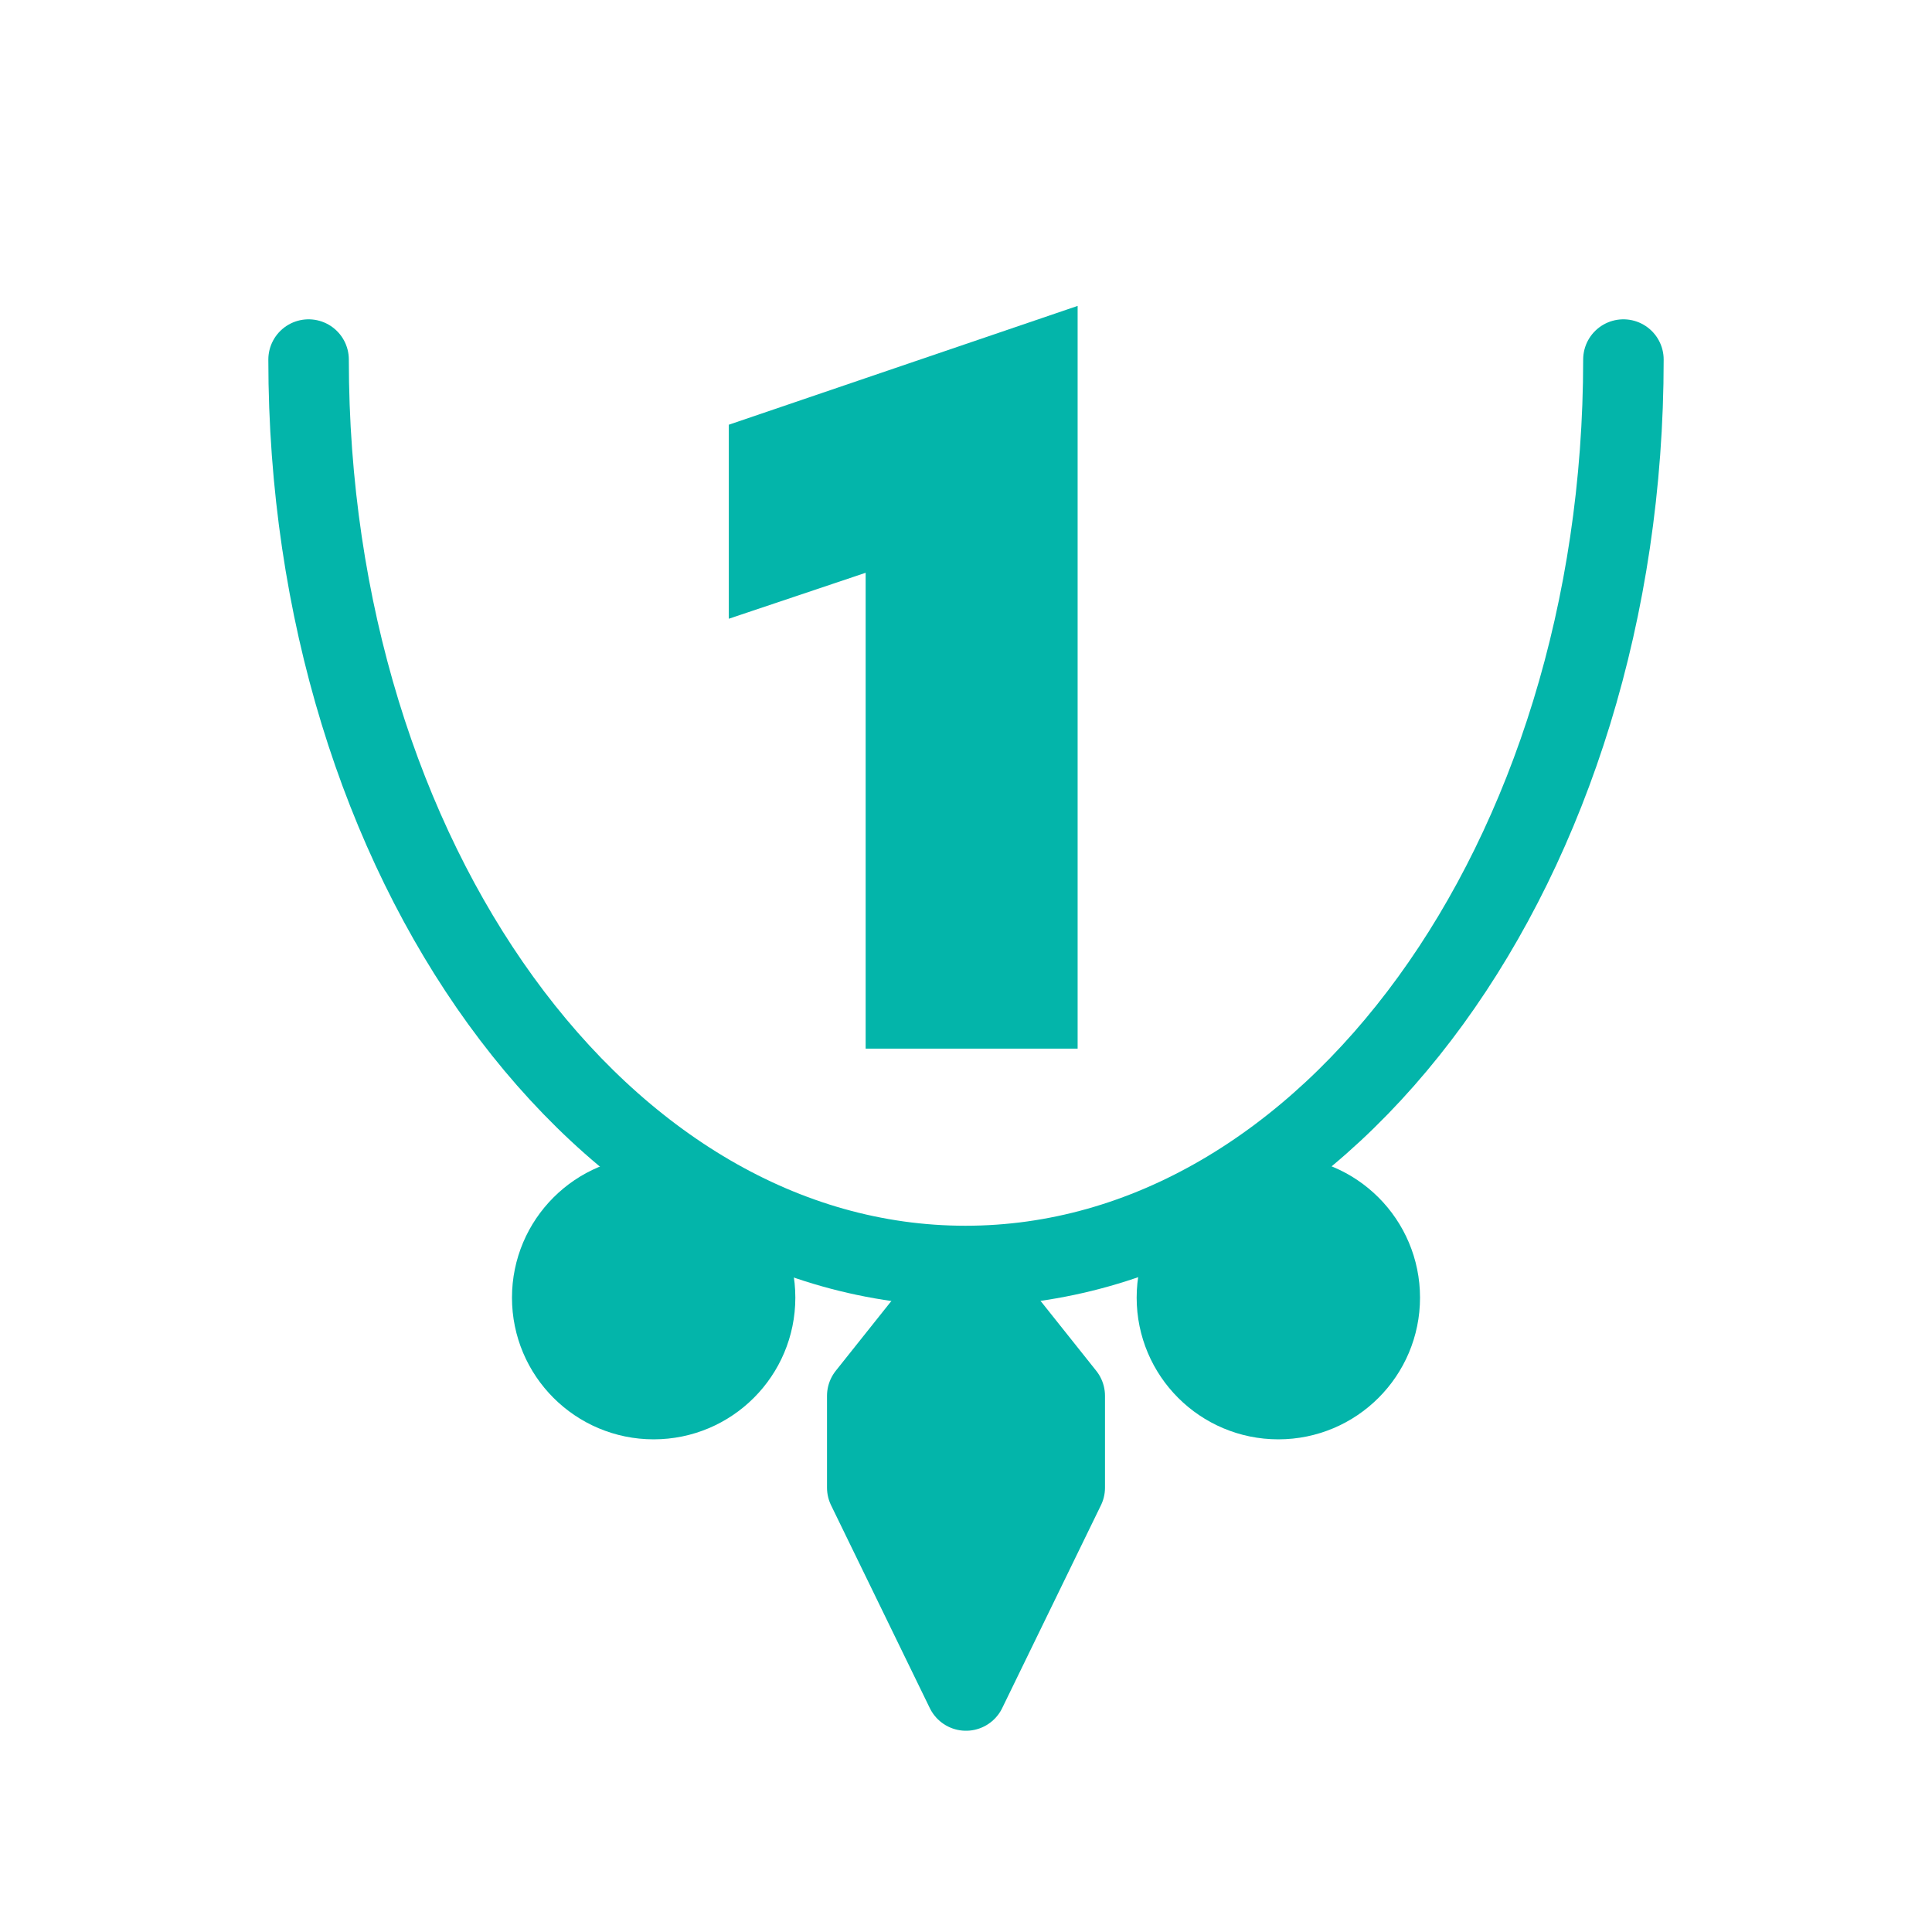 <?xml version="1.0" encoding="utf-8"?>
<!-- Generator: Adobe Illustrator 27.0.0, SVG Export Plug-In . SVG Version: 6.00 Build 0)  -->
<svg version="1.1" id="Layer_2_00000091008763229453203730000007767830282854460808_"
	 xmlns="http://www.w3.org/2000/svg" xmlns:xlink="http://www.w3.org/1999/xlink" x="0px" y="0px" viewBox="0 0 360 360"
	 style="enable-background:new 0 0 360 360;" xml:space="preserve">
<style type="text/css">
	.st0{fill:none;stroke:#03B5AA;stroke-width:15;stroke-linecap:round;stroke-miterlimit:10;}
	.st1{fill:#03B5AA;stroke:#03B5AA;stroke-width:15;stroke-linecap:round;stroke-miterlimit:10;}
	.st2{fill:#03B5AA;stroke:#03B5AA;stroke-width:15;stroke-linecap:round;stroke-linejoin:round;}
	.st3{fill:#03B5AA;stroke:#03B5AA;stroke-miterlimit:10;}
</style>
<g>
	<path class="st0" d="M302.5,67c0,93.3-54.9,168.9-122.6,168.9S57.5,160.3,57.5,67"/>
	<g>
		<circle class="st1" cx="121.8" cy="241.8" r="18.9"/>
		<circle class="st1" cx="238.2" cy="241.8" r="18.9"/>
	</g>
	<polygon class="st2" points="180,237 161.6,260.1 161.6,277.2 180,315 198.4,277.2 198.4,260.1 	"/>
</g>
<path class="st3" d="M161.9,106l-25.6,8.6V79.5l64-21.8v137.2h-38.5V106L161.9,106z"/>
</svg>
